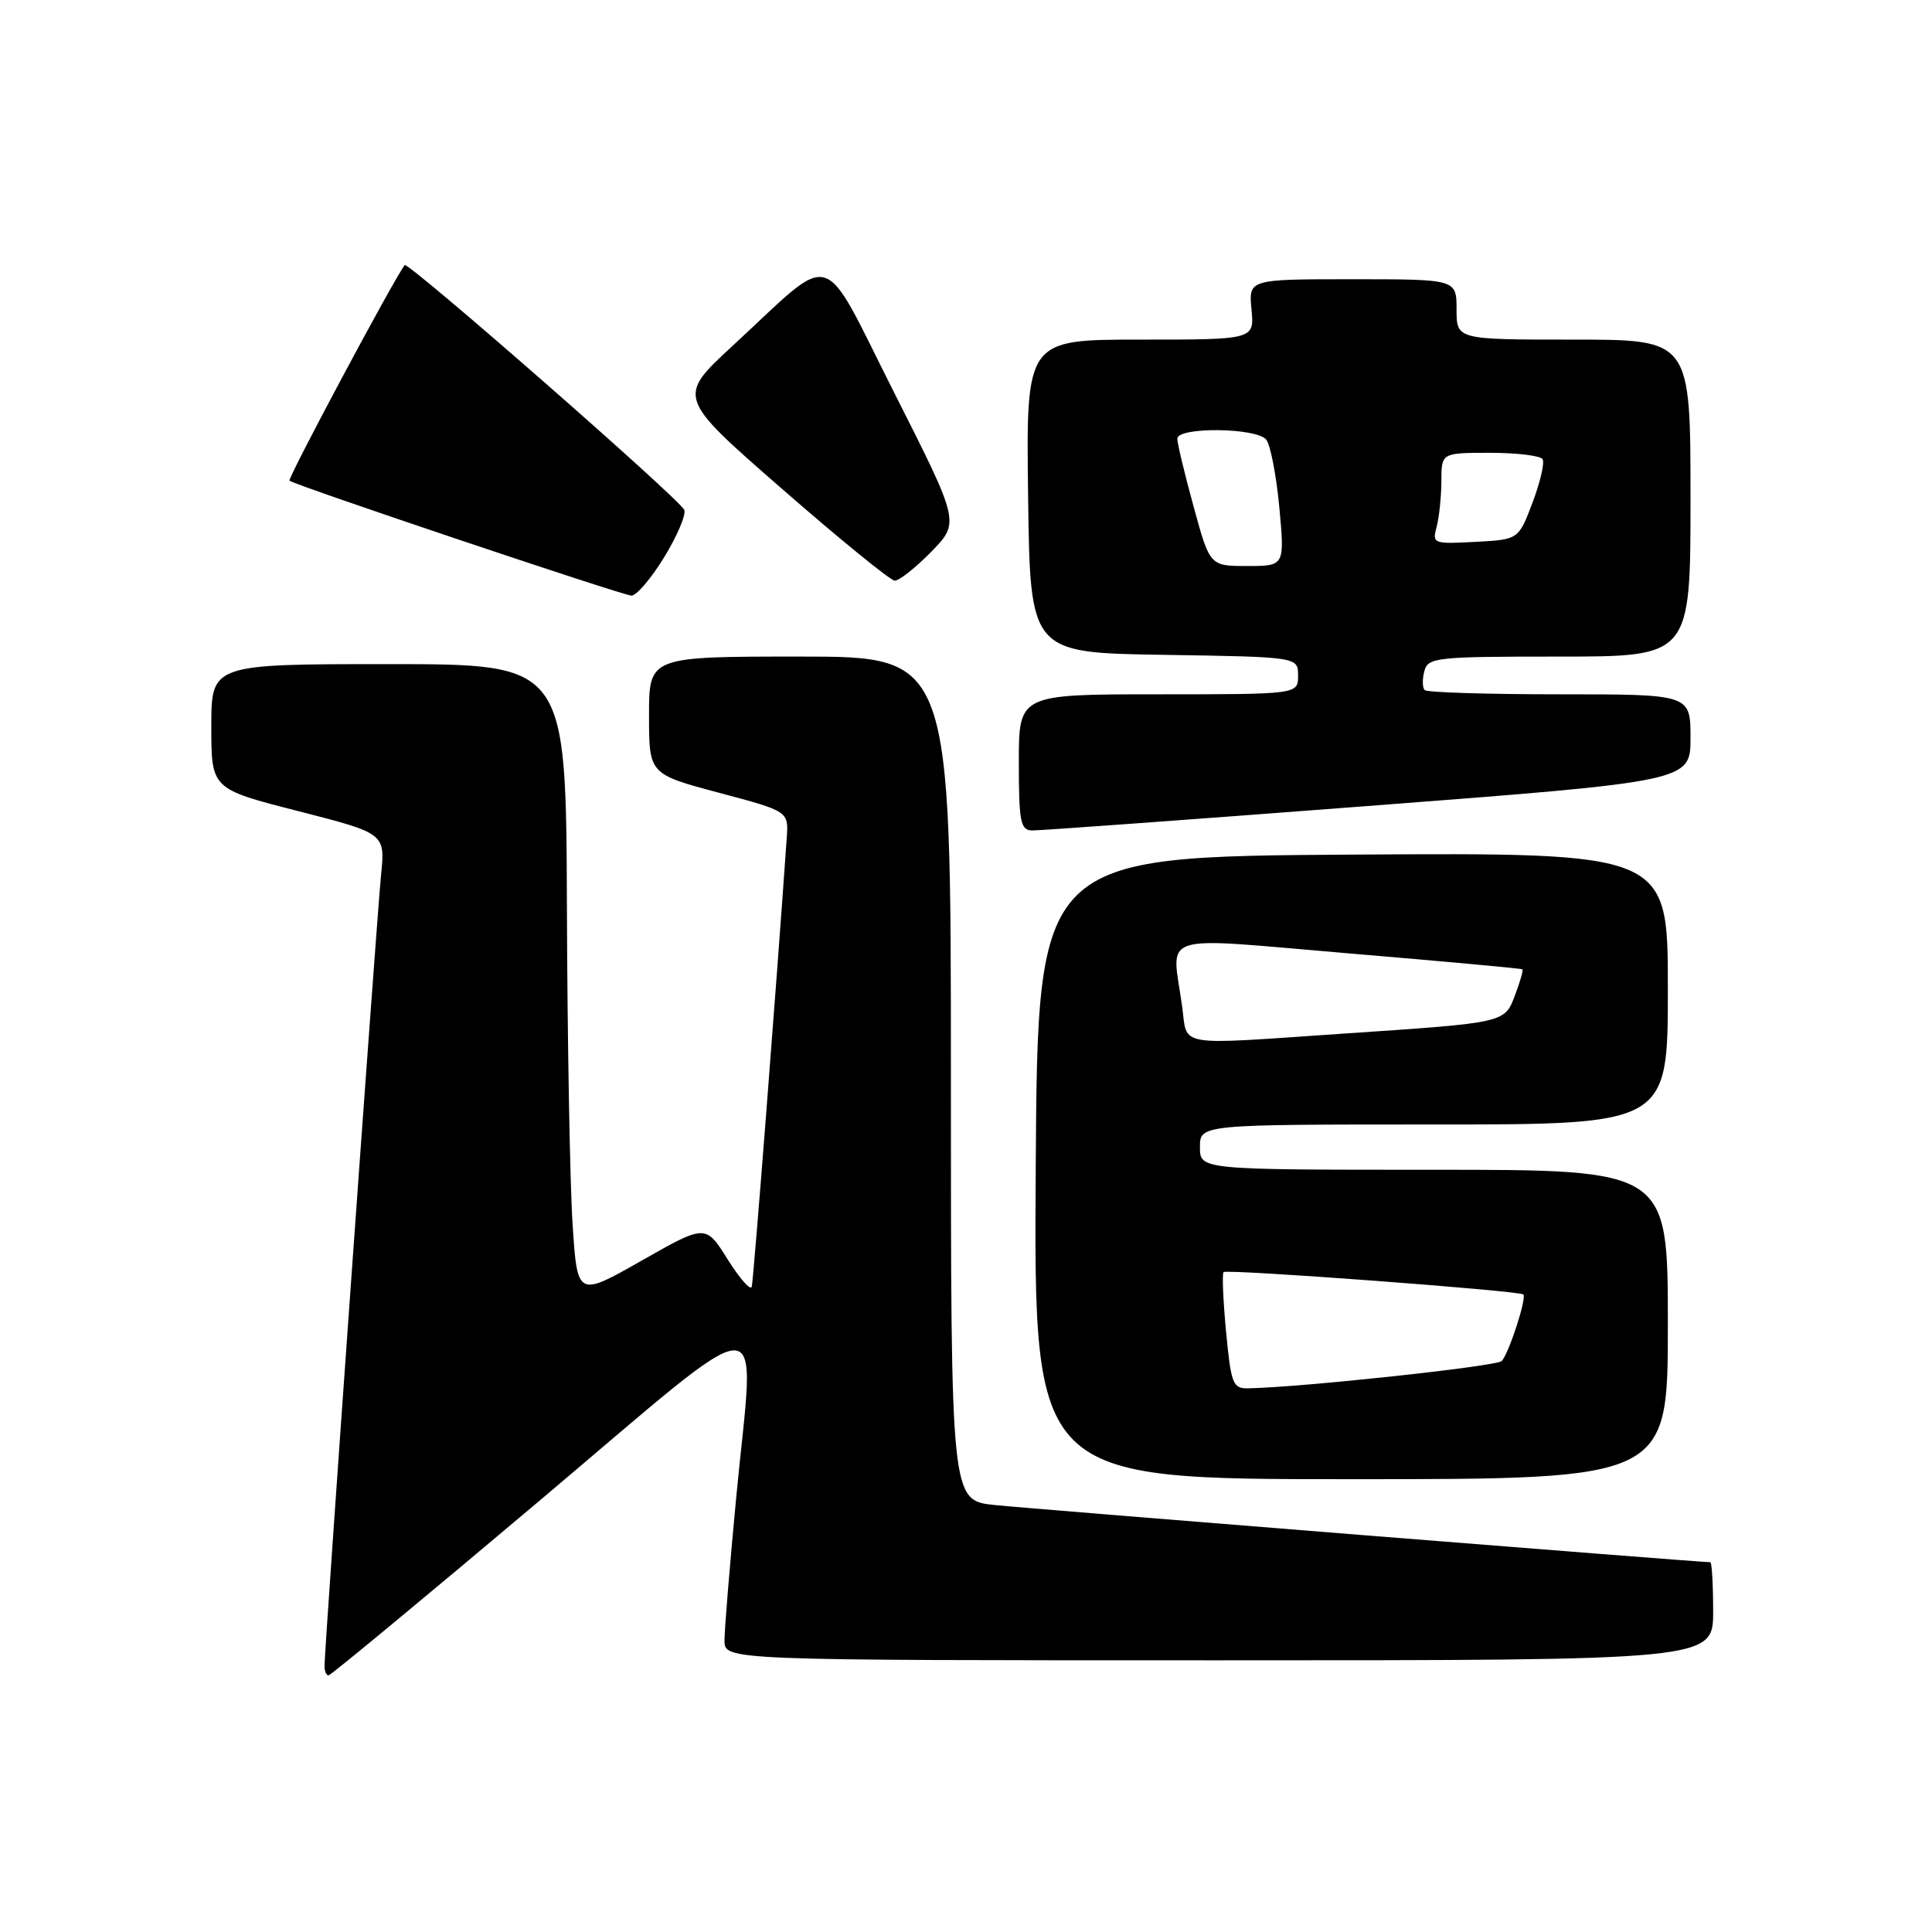 <?xml version="1.0" encoding="UTF-8" standalone="no"?>
<!DOCTYPE svg PUBLIC "-//W3C//DTD SVG 1.1//EN" "http://www.w3.org/Graphics/SVG/1.1/DTD/svg11.dtd" >
<svg xmlns="http://www.w3.org/2000/svg" xmlns:xlink="http://www.w3.org/1999/xlink" version="1.1" viewBox="0 0 256 256">
 <g >
 <path fill="currentColor"
d=" M 71.28 199.03 C 102.95 172.31 100.03 172.39 97.56 198.33 C 96.70 207.36 96.00 215.93 96.00 217.37 C 96.00 220.00 96.00 220.00 161.50 220.00 C 227.00 220.00 227.00 220.00 227.00 213.50 C 227.00 209.93 226.83 207.00 226.62 207.00 C 225.08 207.00 136.26 199.90 131.75 199.42 C 126.00 198.80 126.00 198.80 126.00 142.90 C 126.00 87.00 126.00 87.00 106.00 87.00 C 86.00 87.00 86.00 87.00 86.00 94.79 C 86.00 102.57 86.00 102.57 95.25 105.04 C 104.49 107.50 104.49 107.50 104.25 111.00 C 102.90 130.37 99.84 169.72 99.61 170.50 C 99.45 171.05 98.01 169.41 96.41 166.86 C 93.50 162.22 93.50 162.22 85.00 167.05 C 76.50 171.88 76.50 171.88 75.87 162.19 C 75.52 156.86 75.18 137.99 75.12 120.25 C 75.00 88.00 75.00 88.00 51.50 88.00 C 28.00 88.00 28.00 88.00 28.00 96.27 C 28.00 104.54 28.00 104.54 39.53 107.48 C 51.05 110.43 51.05 110.43 50.49 115.96 C 49.93 121.56 43.00 218.44 43.00 220.75 C 43.00 221.44 43.24 222.00 43.53 222.00 C 43.82 222.00 56.30 211.66 71.28 199.03 Z  M 221.00 175.50 C 221.00 155.00 221.00 155.00 190.00 155.00 C 159.00 155.00 159.00 155.00 159.00 152.00 C 159.00 149.00 159.00 149.00 190.00 149.00 C 221.00 149.00 221.00 149.00 221.00 130.99 C 221.00 112.98 221.00 112.98 179.25 113.24 C 137.50 113.50 137.50 113.50 137.24 154.75 C 136.98 196.00 136.98 196.00 178.99 196.00 C 221.00 196.00 221.00 196.00 221.00 175.50 Z  M 181.25 106.80 C 224.00 103.53 224.00 103.53 224.00 97.77 C 224.00 92.00 224.00 92.00 206.67 92.00 C 197.13 92.00 189.08 91.75 188.78 91.44 C 188.47 91.14 188.45 90.01 188.73 88.94 C 189.20 87.11 190.25 87.00 206.62 87.00 C 224.00 87.00 224.00 87.00 224.00 66.00 C 224.00 45.00 224.00 45.00 208.50 45.00 C 193.00 45.00 193.00 45.00 193.00 41.00 C 193.00 37.00 193.00 37.00 179.22 37.00 C 165.45 37.00 165.45 37.00 165.83 41.00 C 166.21 45.00 166.21 45.00 151.08 45.00 C 135.96 45.00 135.96 45.00 136.23 65.75 C 136.50 86.50 136.50 86.50 154.25 86.77 C 172.00 87.05 172.00 87.05 172.00 89.52 C 172.00 92.00 172.00 92.00 153.50 92.00 C 135.00 92.00 135.00 92.00 135.00 101.00 C 135.00 108.89 135.22 110.00 136.75 110.04 C 137.71 110.06 157.74 108.60 181.25 106.80 Z  M 87.98 73.88 C 89.71 71.07 90.92 68.23 90.67 67.57 C 90.14 66.19 54.04 34.59 53.62 35.13 C 52.18 37.00 38.07 63.41 38.36 63.69 C 38.91 64.24 82.30 78.83 83.66 78.92 C 84.30 78.97 86.25 76.70 87.98 73.88 Z  M 123.39 73.12 C 127.18 69.23 127.18 69.23 118.52 52.10 C 108.57 32.40 110.88 33.08 97.10 45.80 C 89.70 52.63 89.70 52.63 103.60 64.76 C 111.24 71.43 117.97 76.91 118.55 76.94 C 119.12 76.97 121.30 75.25 123.39 73.12 Z  M 162.46 176.46 C 162.07 172.31 161.92 168.75 162.13 168.56 C 162.57 168.13 201.34 171.03 201.85 171.52 C 202.32 171.99 199.95 179.29 198.99 180.34 C 198.35 181.04 172.38 183.84 165.34 183.96 C 163.36 184.00 163.11 183.32 162.46 176.46 Z  M 156.64 133.36 C 155.27 123.40 152.89 124.15 178.75 126.33 C 191.26 127.38 201.60 128.33 201.73 128.44 C 201.86 128.54 201.43 130.06 200.77 131.81 C 199.35 135.57 199.64 135.50 178.00 136.96 C 155.48 138.49 157.38 138.81 156.64 133.36 Z  M 158.16 67.13 C 156.97 62.80 156.00 58.75 156.00 58.13 C 156.00 56.55 166.47 56.65 167.78 58.25 C 168.34 58.94 169.12 62.99 169.52 67.25 C 170.23 75.00 170.23 75.00 165.27 75.00 C 160.31 75.00 160.31 75.00 158.16 67.13 Z  M 190.36 69.80 C 190.70 68.54 190.98 65.81 190.99 63.75 C 191.00 60.00 191.00 60.00 197.44 60.00 C 200.98 60.00 204.12 60.38 204.40 60.84 C 204.69 61.31 204.09 63.90 203.07 66.59 C 201.21 71.50 201.21 71.50 195.47 71.80 C 189.92 72.10 189.76 72.04 190.36 69.80 Z "/>
</g>
</svg>